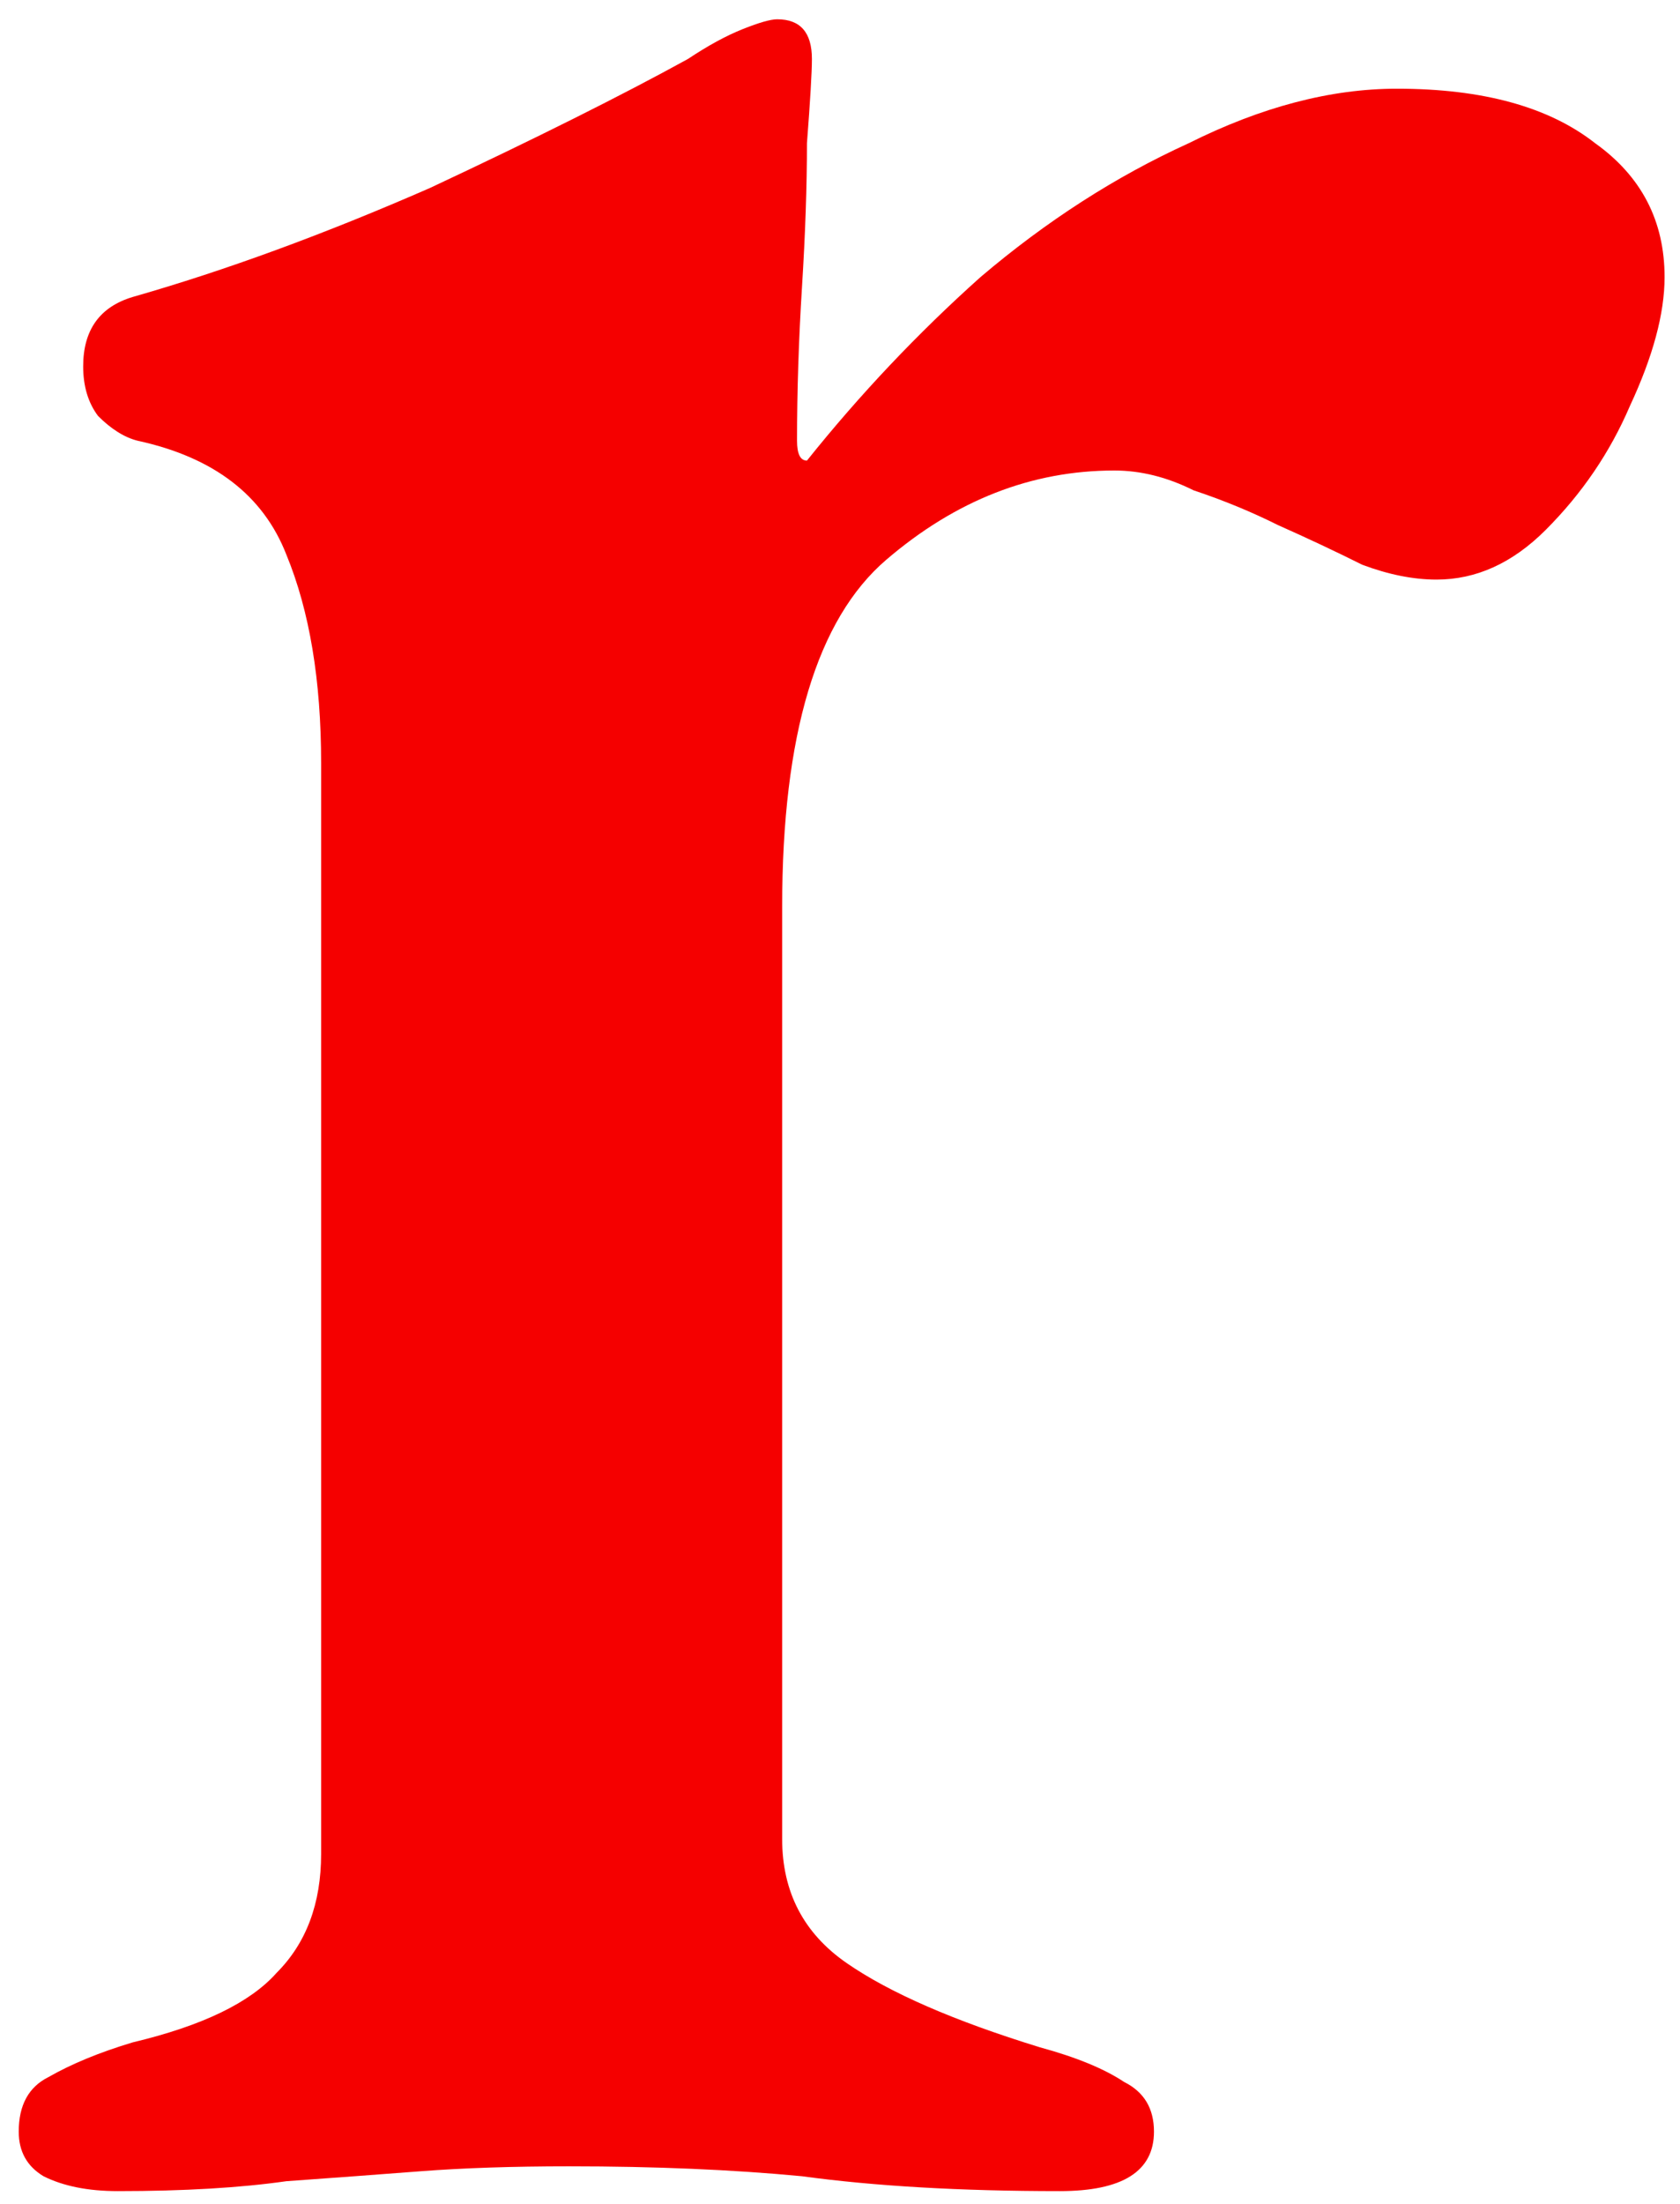 <svg width="61" height="80" viewBox="0 0 61 80" fill="none" xmlns="http://www.w3.org/2000/svg">
<path d="M4.28 79.54C3.2 79.54 2.3 79.36 1.58 79C0.98 78.64 0.68 78.1 0.68 77.38C0.68 76.42 1.04 75.76 1.76 75.4C2.6 74.92 3.62 74.5 4.82 74.14C7.34 73.54 9.08 72.7 10.04 71.62C11.12 70.54 11.66 69.1 11.66 67.3V27.7C11.66 24.7 11.24 22.18 10.4 20.14C9.56 17.98 7.76 16.6 5 16C4.52 15.88 4.04 15.58 3.56 15.1C3.2 14.62 3.02 14.02 3.02 13.3C3.02 11.98 3.62 11.14 4.82 10.78C8.18 9.82 11.78 8.5 15.62 6.82C19.46 5.02 22.58 3.46 24.98 2.14C25.7 1.66 26.36 1.3 26.96 1.06C27.56 0.82 27.98 0.7 28.22 0.7C29.06 0.7 29.48 1.18 29.48 2.14C29.48 2.62 29.42 3.64 29.3 5.2C29.3 6.76 29.24 8.5 29.12 10.42C29 12.34 28.94 14.2 28.94 16C28.94 16.48 29.06 16.72 29.3 16.72C31.22 14.32 33.32 12.1 35.6 10.06C38 8.02 40.52 6.4 43.16 5.2C45.8 3.88 48.32 3.22 50.72 3.22C53.84 3.22 56.24 3.88 57.92 5.2C59.6 6.4 60.44 8.02 60.44 10.06C60.44 11.38 60.02 12.94 59.18 14.74C58.46 16.42 57.44 17.92 56.12 19.24C54.92 20.44 53.6 21.04 52.16 21.04C51.32 21.04 50.42 20.86 49.46 20.5C48.5 20.02 47.48 19.54 46.4 19.06C45.44 18.58 44.42 18.16 43.34 17.8C42.38 17.32 41.42 17.08 40.46 17.08C37.46 17.08 34.7 18.16 32.18 20.32C29.66 22.48 28.4 26.68 28.4 32.92V66.76C28.4 68.68 29.18 70.18 30.74 71.26C32.3 72.34 34.64 73.36 37.76 74.32C39.08 74.68 40.1 75.1 40.82 75.58C41.54 75.94 41.9 76.54 41.9 77.38C41.9 78.82 40.76 79.54 38.48 79.54C34.88 79.54 31.76 79.36 29.12 79C26.6 78.76 23.78 78.64 20.66 78.64C18.62 78.64 16.82 78.7 15.26 78.82C13.7 78.94 12.08 79.06 10.4 79.18C8.72 79.42 6.68 79.54 4.28 79.54Z" fill="#F50000"/>
</svg>
